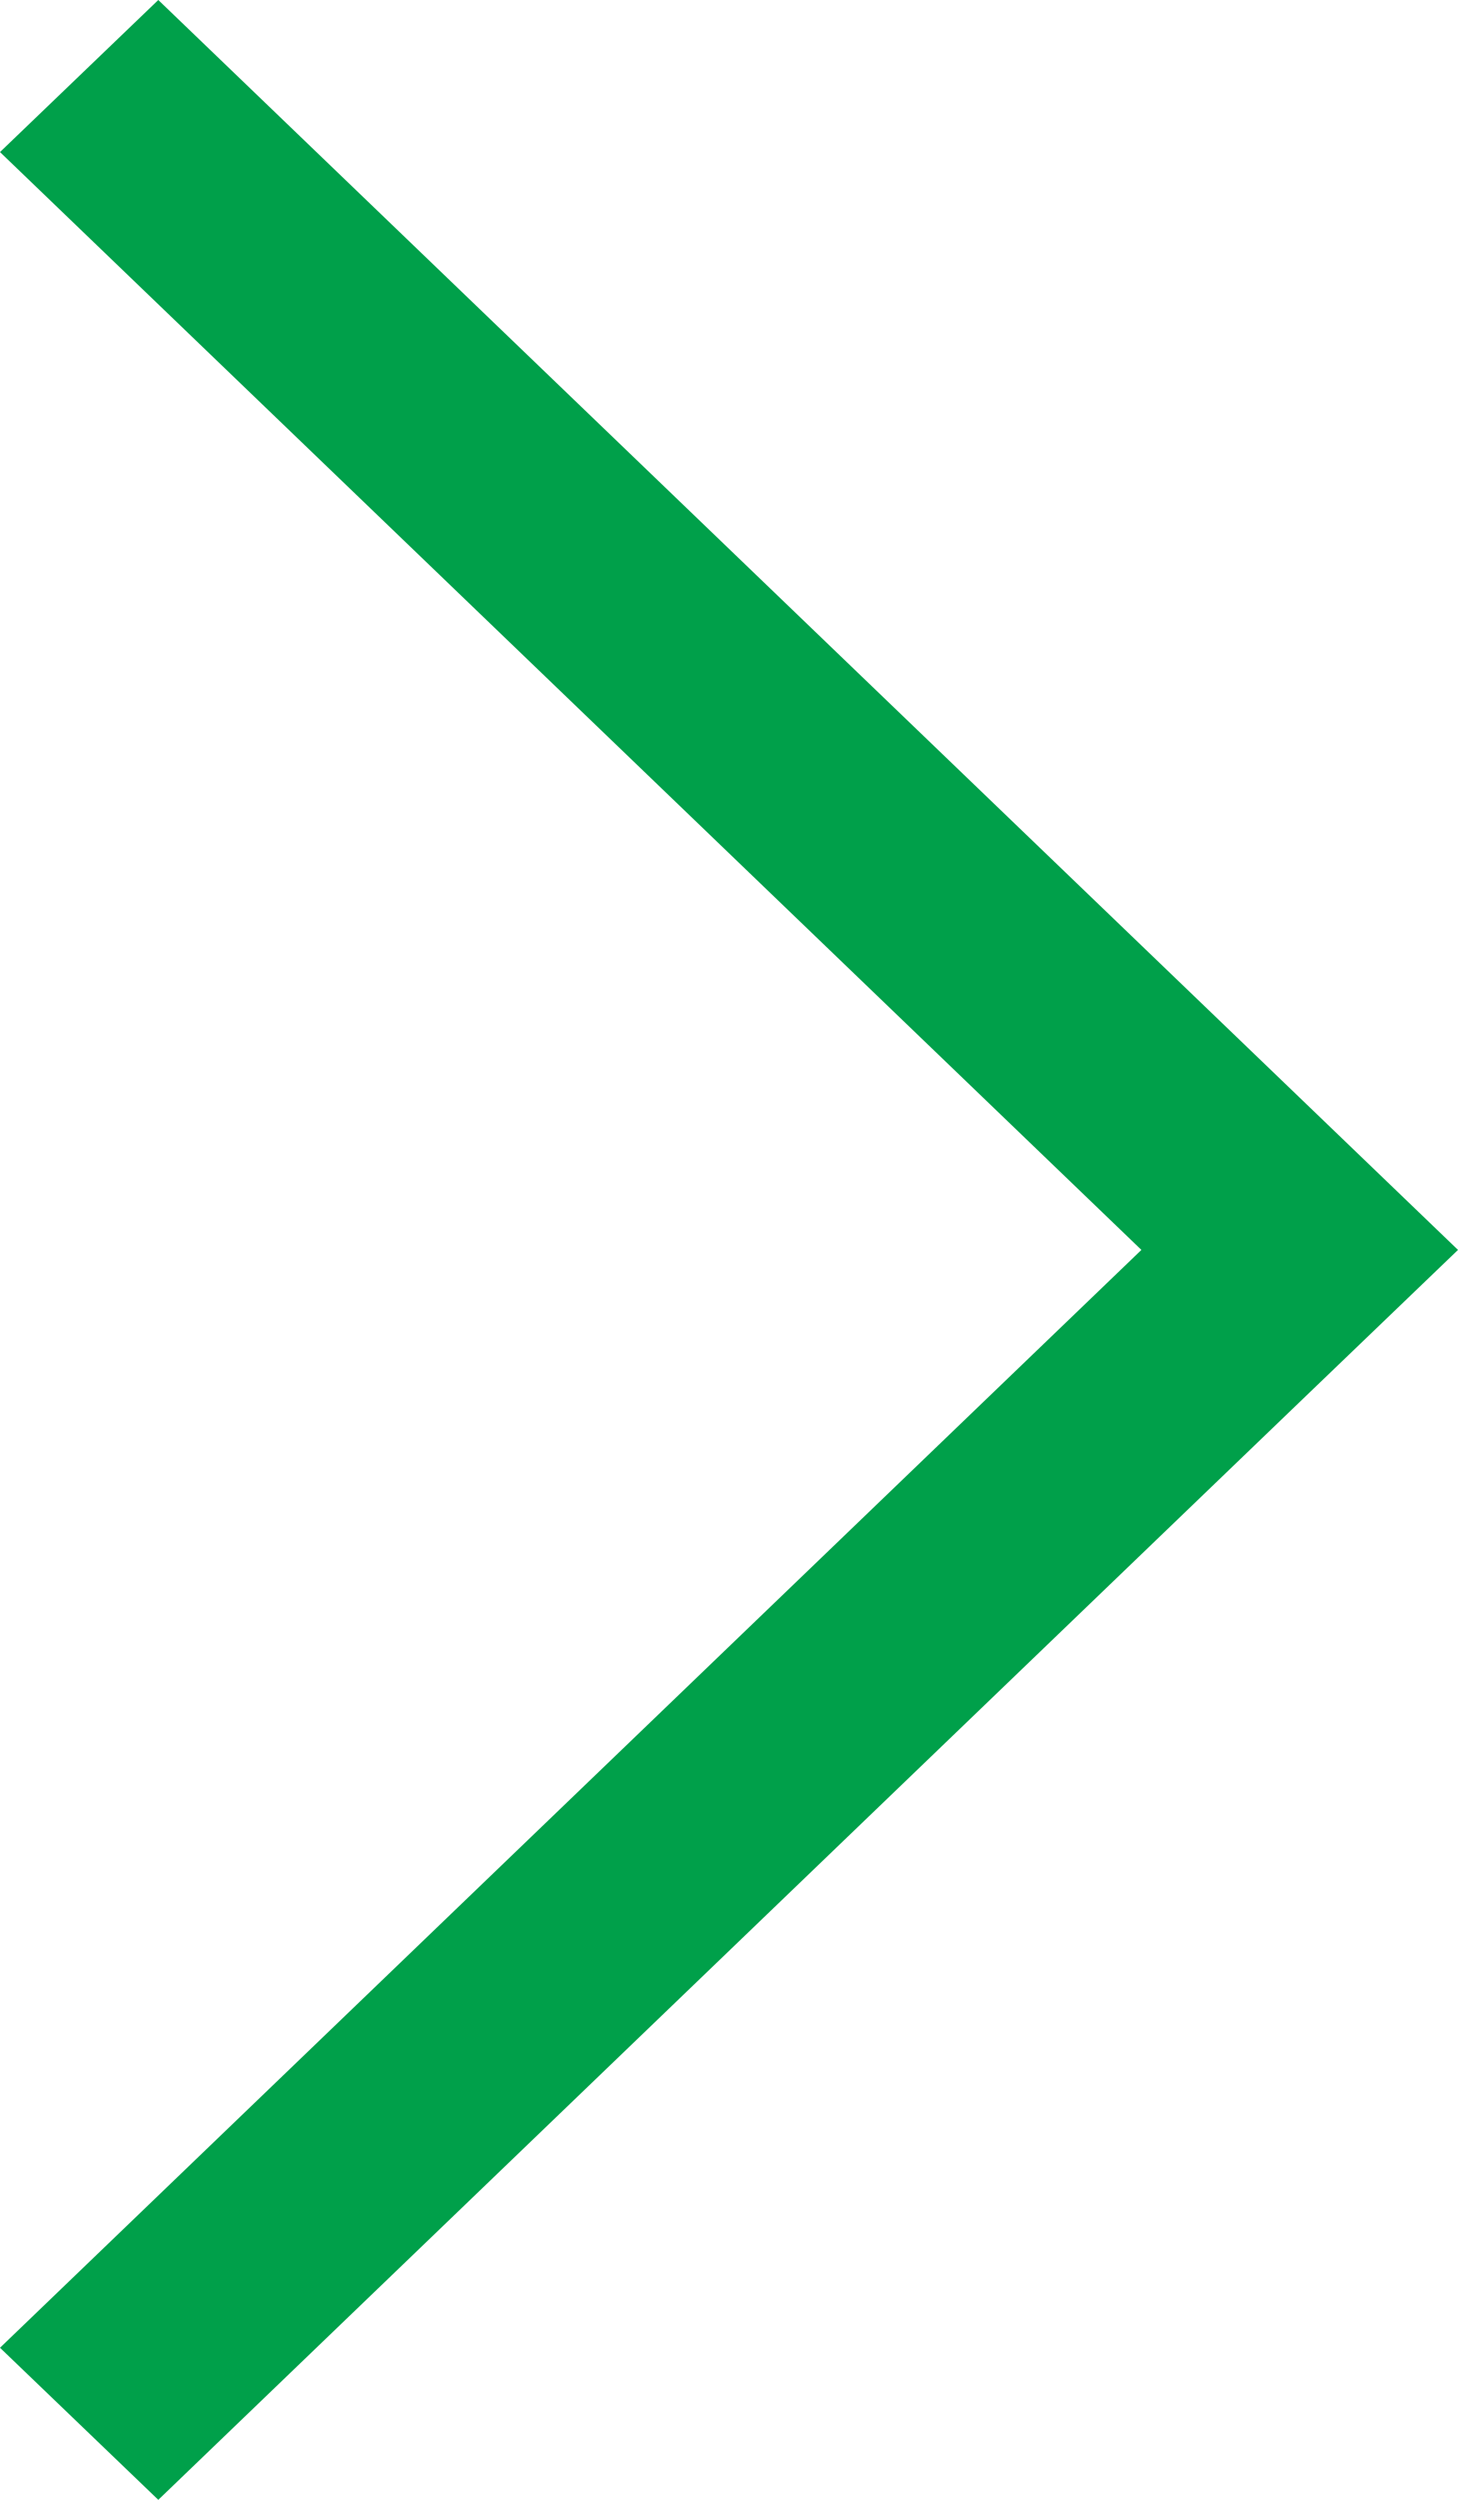 <svg id="Layer_1" data-name="Layer 1" xmlns="http://www.w3.org/2000/svg" viewBox="0 0 7 12"><defs><style>.cls-1{fill:#00a04a;}</style></defs><title>arrow</title><path id="arrow" class="cls-1" d="M.76,0,0,.73,5.48,6,0,11.27.76,12,6.24,6.73,7,6Z"/></svg>